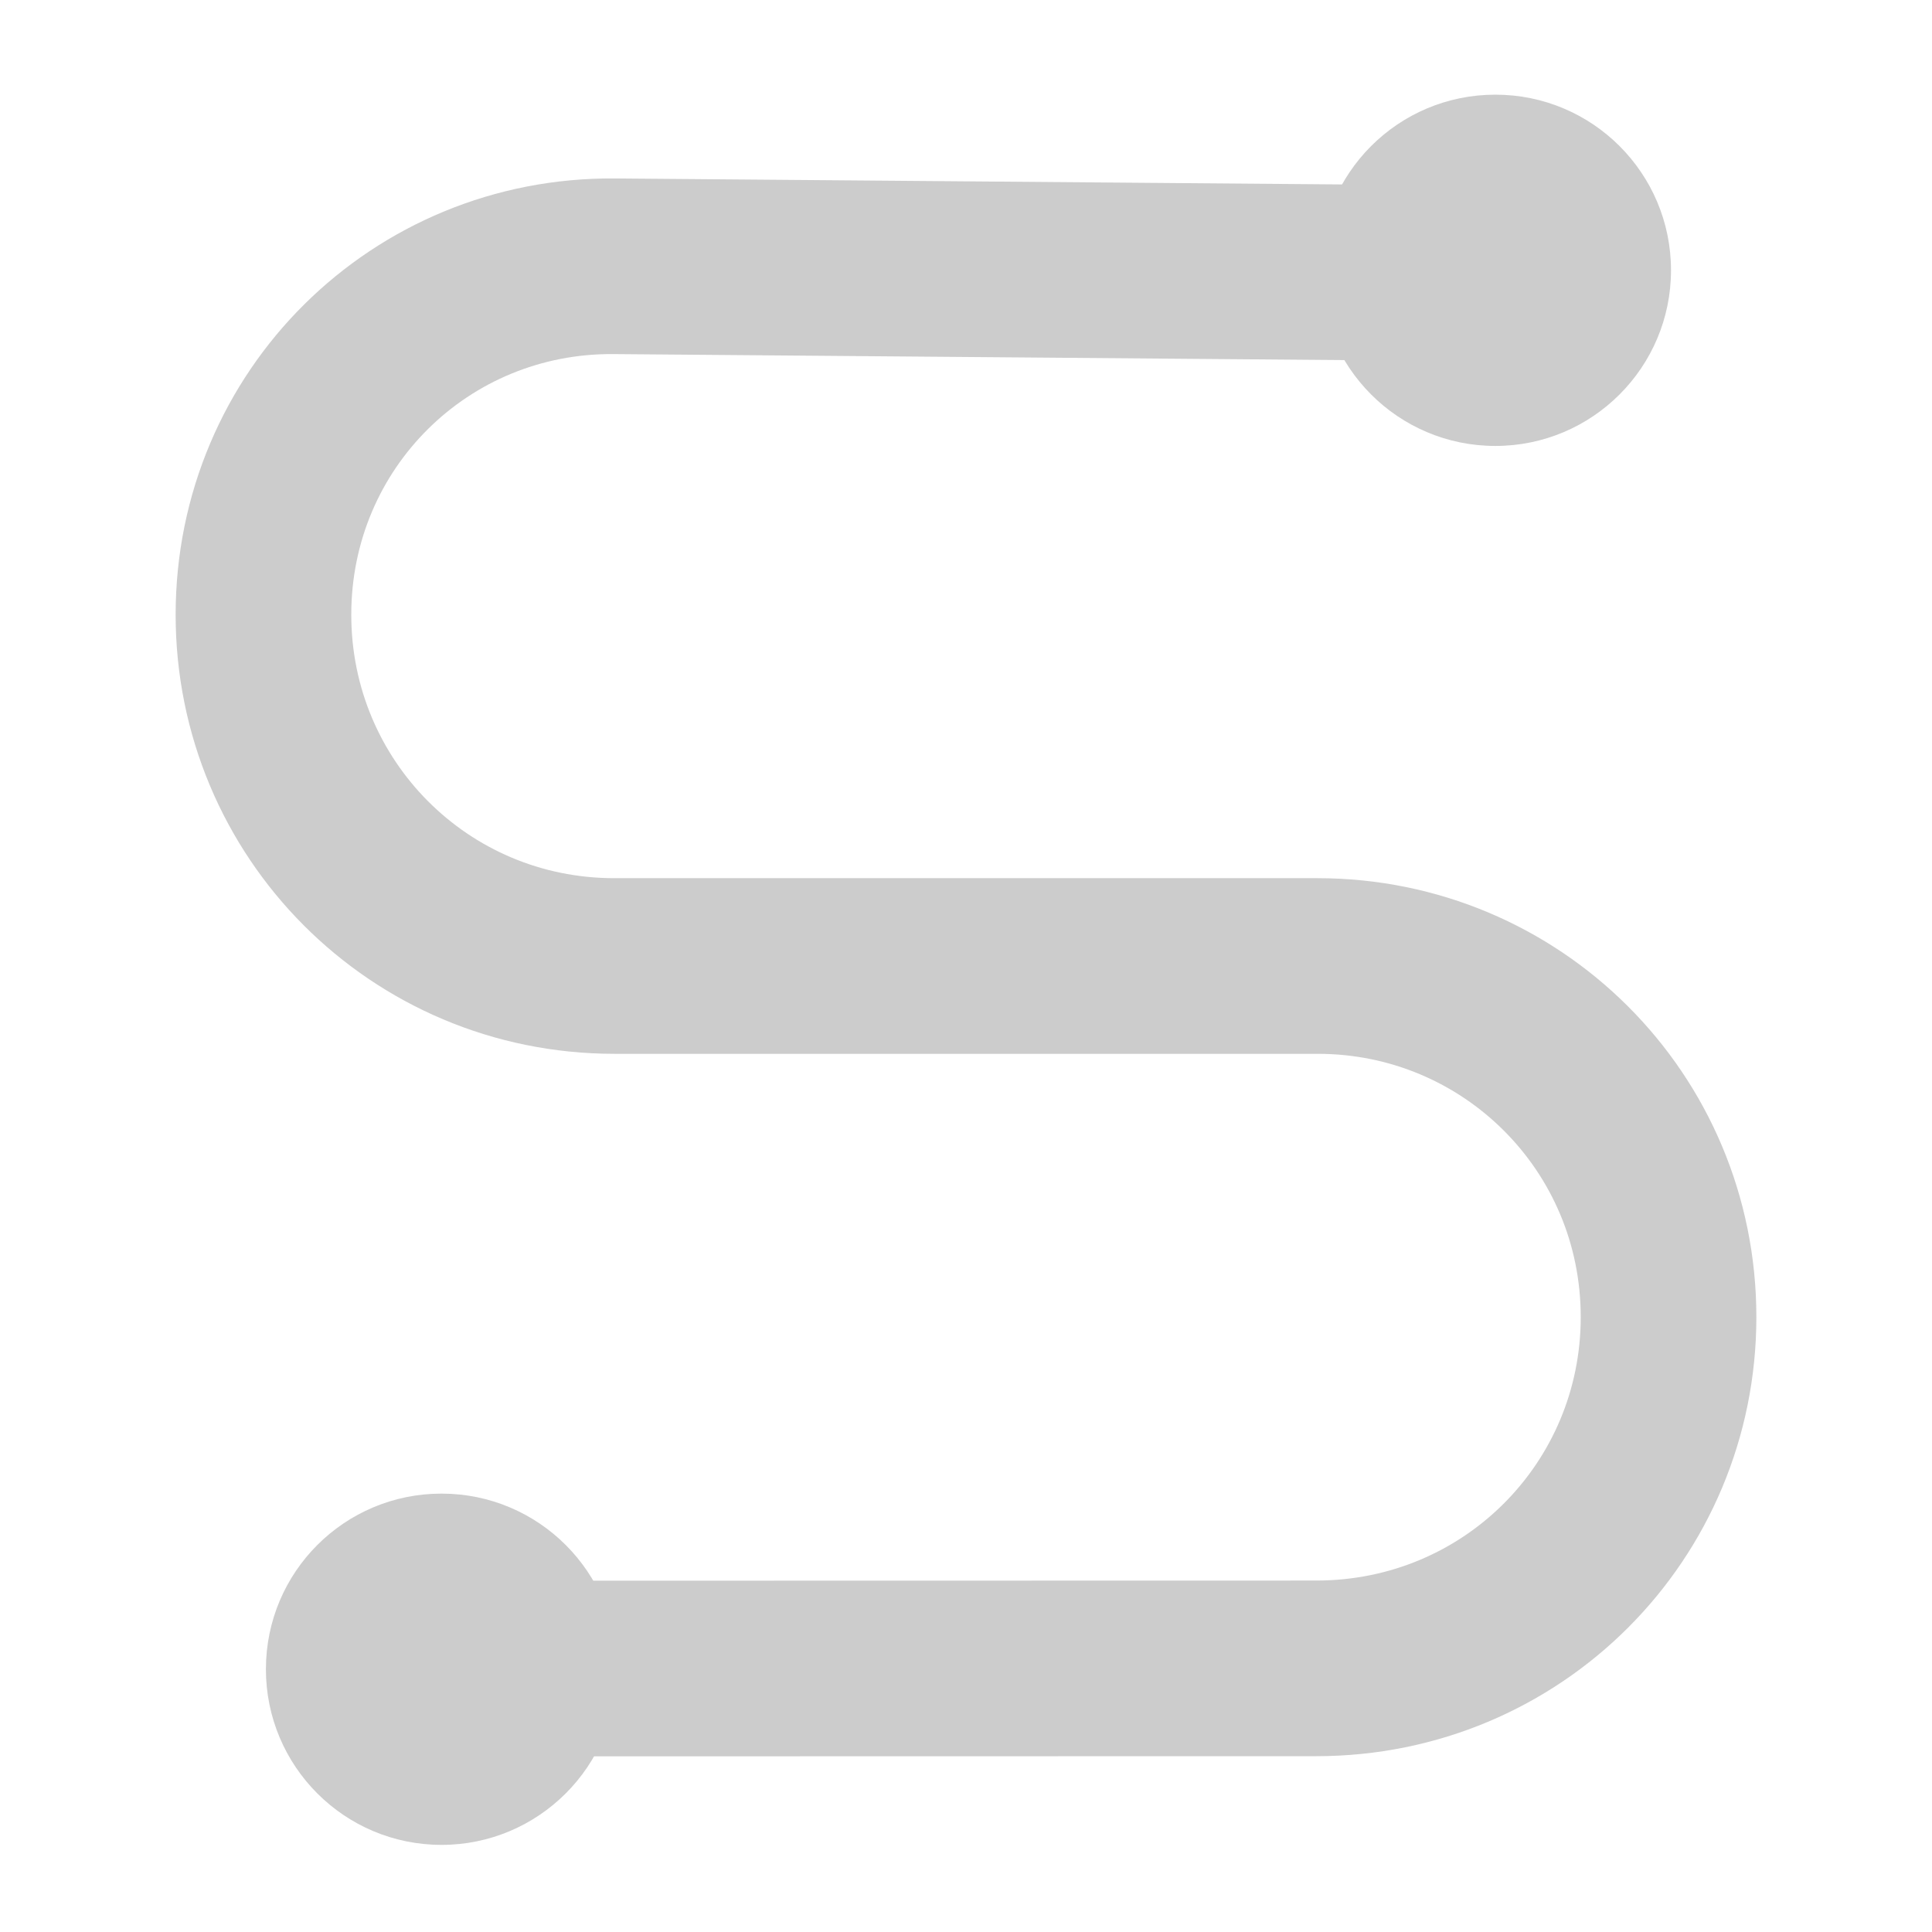 <?xml version="1.0" encoding="UTF-8" standalone="no"?>
<svg width="11px" height="11px" viewBox="0 0 11 11" version="1.1" xmlns="http://www.w3.org/2000/svg" xmlns:xlink="http://www.w3.org/1999/xlink" xmlns:sketch="http://www.bohemiancoding.com/sketch/ns">
    <!-- Generator: Sketch 3.1.1 (8761) - http://www.bohemiancoding.com/sketch -->
    <title>icon-distance</title>
    <desc>Created with Sketch.</desc>
    <defs></defs>
    <g id="Page-1" stroke="none" stroke-width="1" fill="none" fill-rule="evenodd" sketch:type="MSPage">
        <g id="distance-2" sketch:type="MSLayerGroup" transform="translate(1, 1)">
            <path d="M1.514,9.504 C2.066,9.504 2.514,9.056 2.514,8.504 C2.514,7.951 2.066,7.504 1.514,7.504 C0.961,7.504 0.514,7.951 0.514,8.504 C0.514,9.056 0.961,9.504 1.514,9.504 Z" id="Oval-18" fill="#CCCCCC" sketch:type="MSShapeGroup"></path>
            <path d="M7.514,1.539 C8.066,1.539 8.514,1.091 8.514,0.539 C8.514,-0.014 8.066,-0.461 7.514,-0.461 C6.961,-0.461 6.514,-0.014 6.514,0.539 C6.514,1.091 6.961,1.539 7.514,1.539 Z" id="Oval-19" fill="#CCCCCC" sketch:type="MSShapeGroup"></path>
            <g id="Oval-18-+-Oval-19-+-Path-23" transform="translate(0, 1)" stroke="#CCCCCC" sketch:type="MSShapeGroup">
                <path d="M7.468,-0.443 L2.497,-0.484 C1.394,-0.493 0.5,0.388 0.5,1.5 L0.5,1.5 C0.5,2.605 1.387,3.5 2.498,3.5 L6.502,3.5 C7.605,3.5 8.5,4.387 8.5,5.499 L8.5,5.499 C8.5,6.603 7.613,7.499 6.494,7.499 L1.5,7.5" id="Path-23"></path>
            </g>
        </g>
    </g>
</svg>